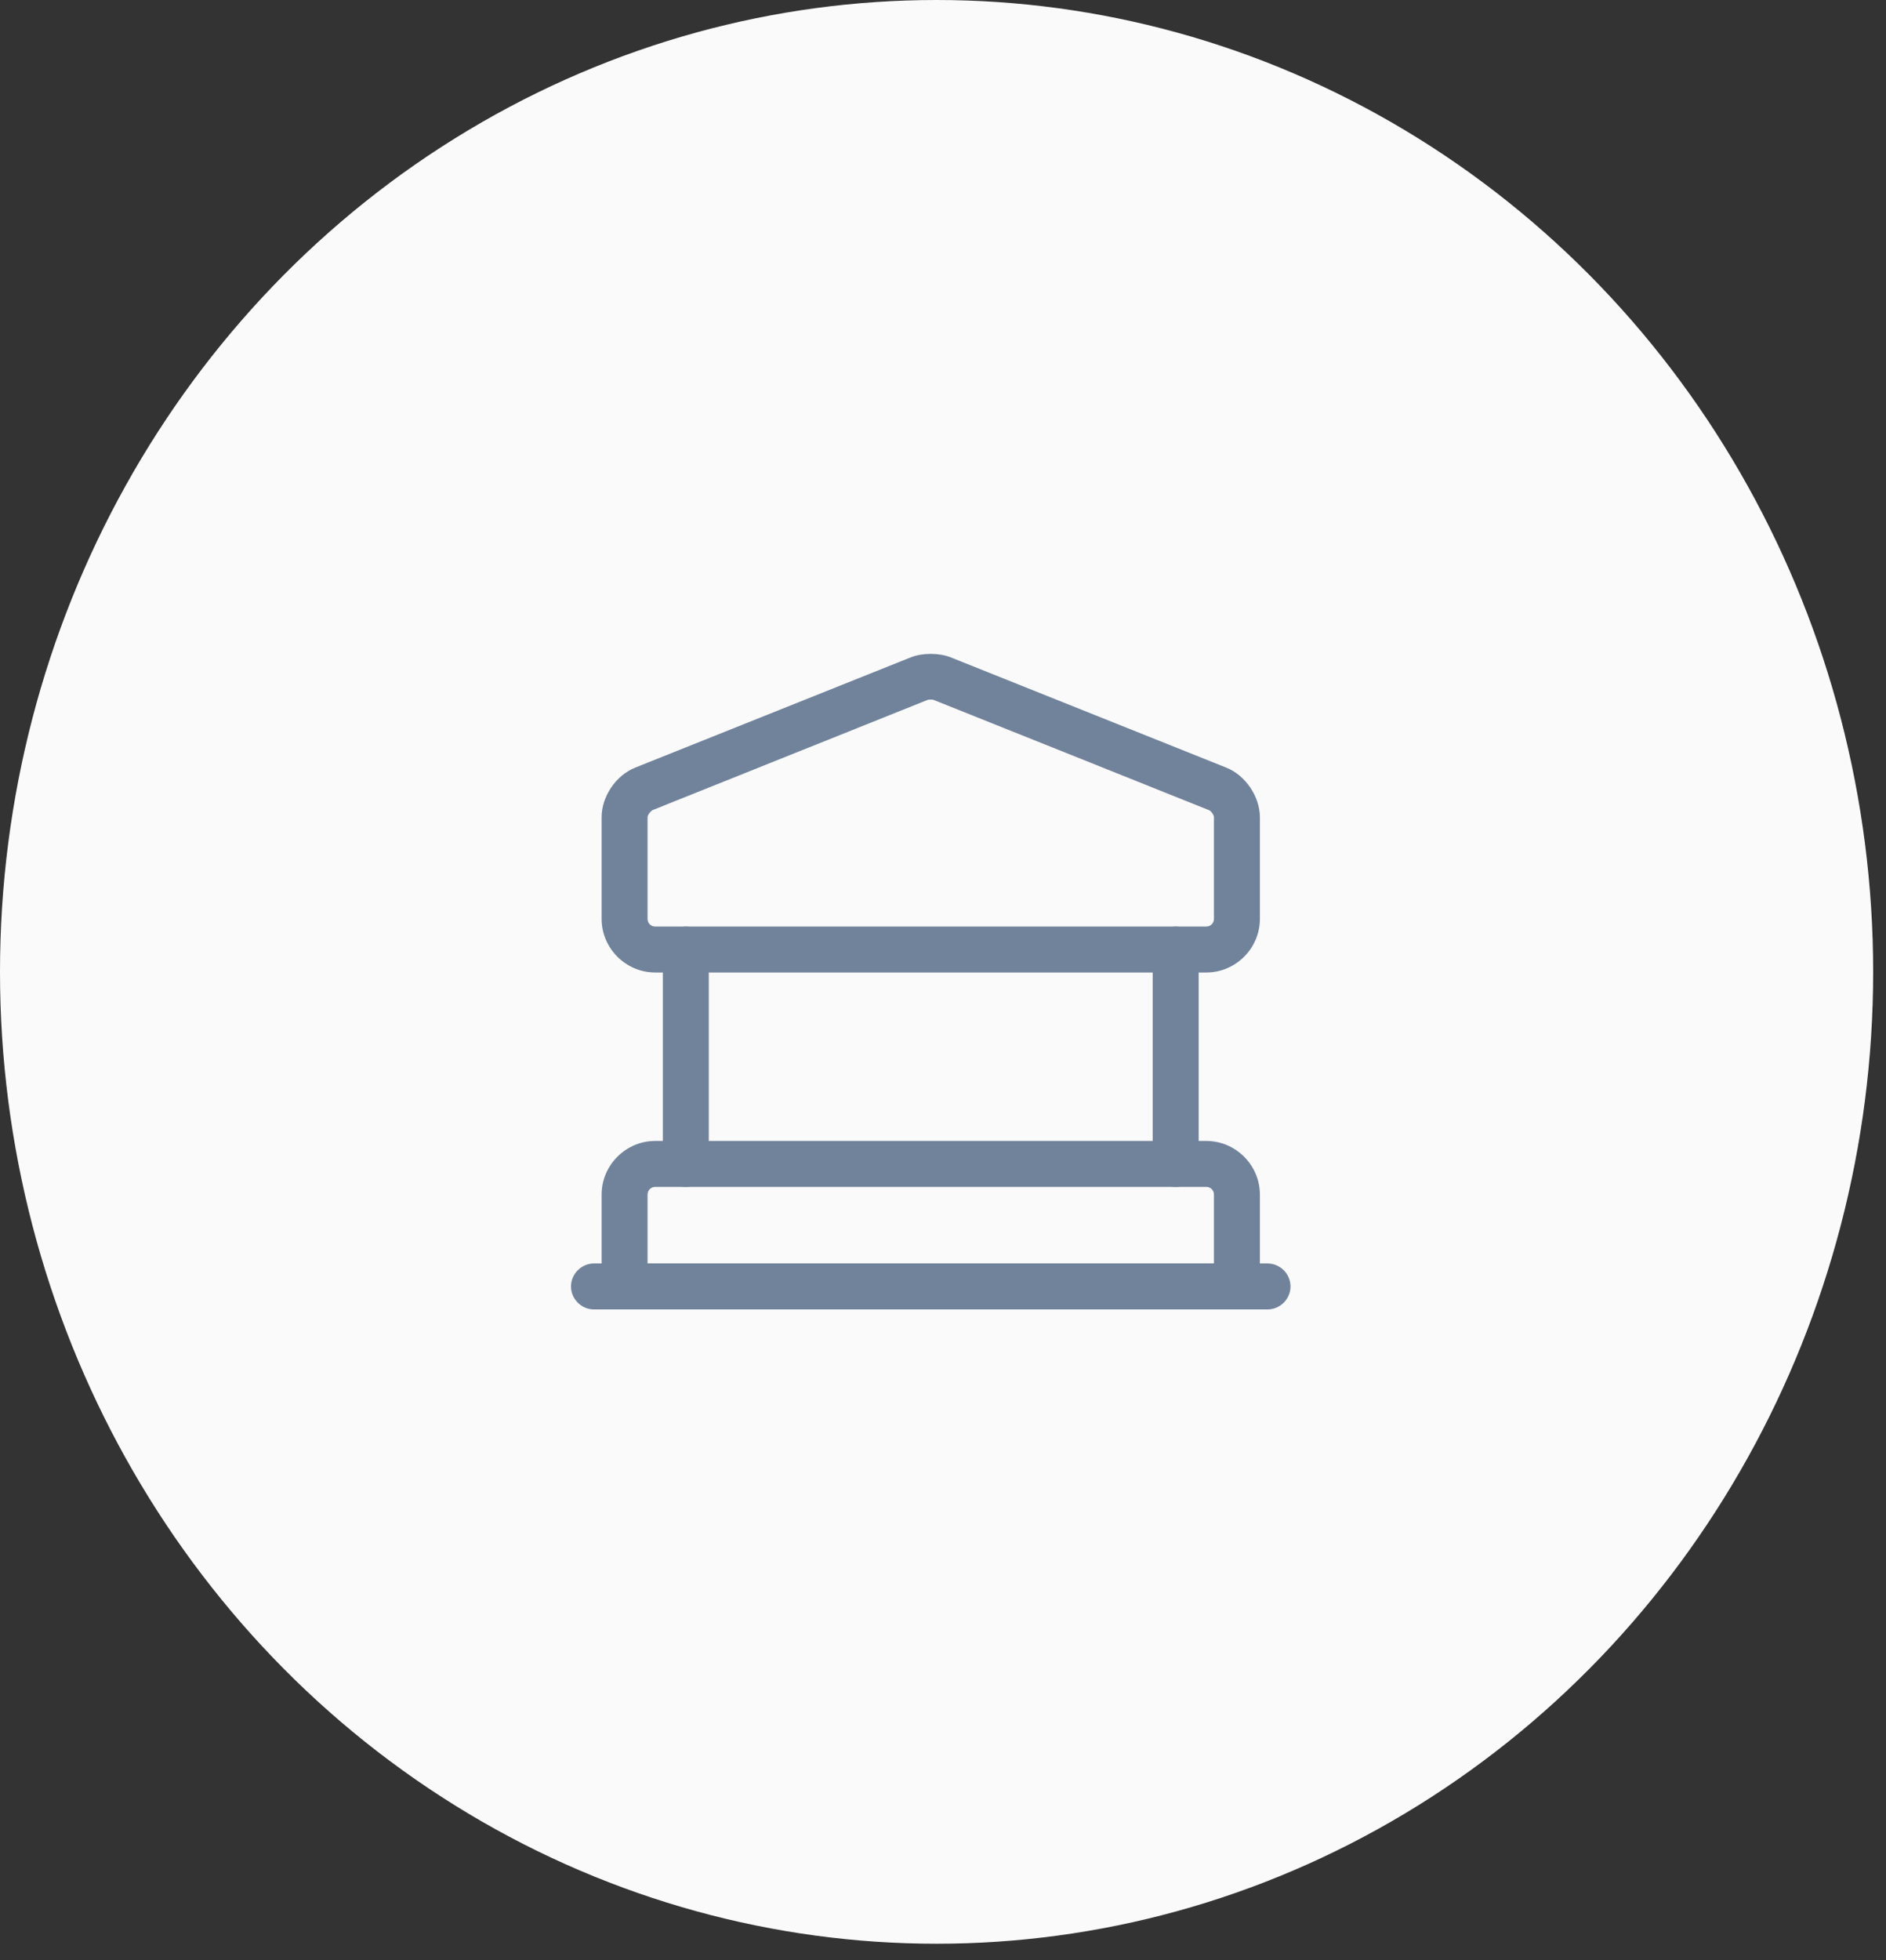 <svg width="77" height="80" viewBox="0 0 77 80" fill="none" xmlns="http://www.w3.org/2000/svg">
<rect x="0" y="0" width="77" height="80" fill="#333333" stroke="none"/>
<ellipse cx="38.238" cy="39.662" rx="38.238" ry="39.662" fill="#FAFAFA"/>
<path d="M49.25 39.688H26.75C25.55 39.688 24.562 38.7 24.562 37.5V33.35C24.562 32.5 25.15 31.637 25.938 31.325L37.188 26.825C37.663 26.638 38.337 26.638 38.812 26.825L50.062 31.325C50.85 31.637 51.438 32.513 51.438 33.35V37.5C51.438 38.7 50.45 39.688 49.25 39.688ZM38 28.55C37.95 28.55 37.9 28.55 37.875 28.562L26.637 33.063C26.562 33.1 26.438 33.263 26.438 33.35V37.5C26.438 37.675 26.575 37.812 26.75 37.812H49.25C49.425 37.812 49.562 37.675 49.562 37.5V33.35C49.562 33.263 49.45 33.1 49.362 33.063L38.112 28.562C38.087 28.55 38.05 28.55 38 28.55Z" fill="#71839B"/>
<path d="M50.5 53.438H25.5C24.988 53.438 24.562 53.013 24.562 52.5V48.75C24.562 47.55 25.55 46.562 26.75 46.562H49.25C50.45 46.562 51.438 47.55 51.438 48.75V52.5C51.438 53.013 51.013 53.438 50.5 53.438ZM26.438 51.562H49.562V48.75C49.562 48.575 49.425 48.438 49.25 48.438H26.75C26.575 48.438 26.438 48.575 26.438 48.75V51.562Z" fill="#71839B"/>
<path d="M28 48.438C27.488 48.438 27.062 48.013 27.062 47.5V38.75C27.062 38.237 27.488 37.812 28 37.812C28.512 37.812 28.938 38.237 28.938 38.75V47.5C28.938 48.013 28.512 48.438 28 48.438Z" fill="#71839B"/>
<path d="M48 48.438C47.487 48.438 47.062 48.013 47.062 47.5V38.75C47.062 38.237 47.487 37.812 48 37.812C48.513 37.812 48.938 38.237 48.938 38.75V47.5C48.938 48.013 48.513 48.438 48 48.438Z" fill="#71839B"/>
<path d="M51.75 53.438H24.25C23.738 53.438 23.312 53.013 23.312 52.5C23.312 51.987 23.738 51.562 24.25 51.562H51.75C52.263 51.562 52.688 51.987 52.688 52.5C52.688 53.013 52.263 53.438 51.75 53.438Z" fill="#71839B"/>
</svg>
